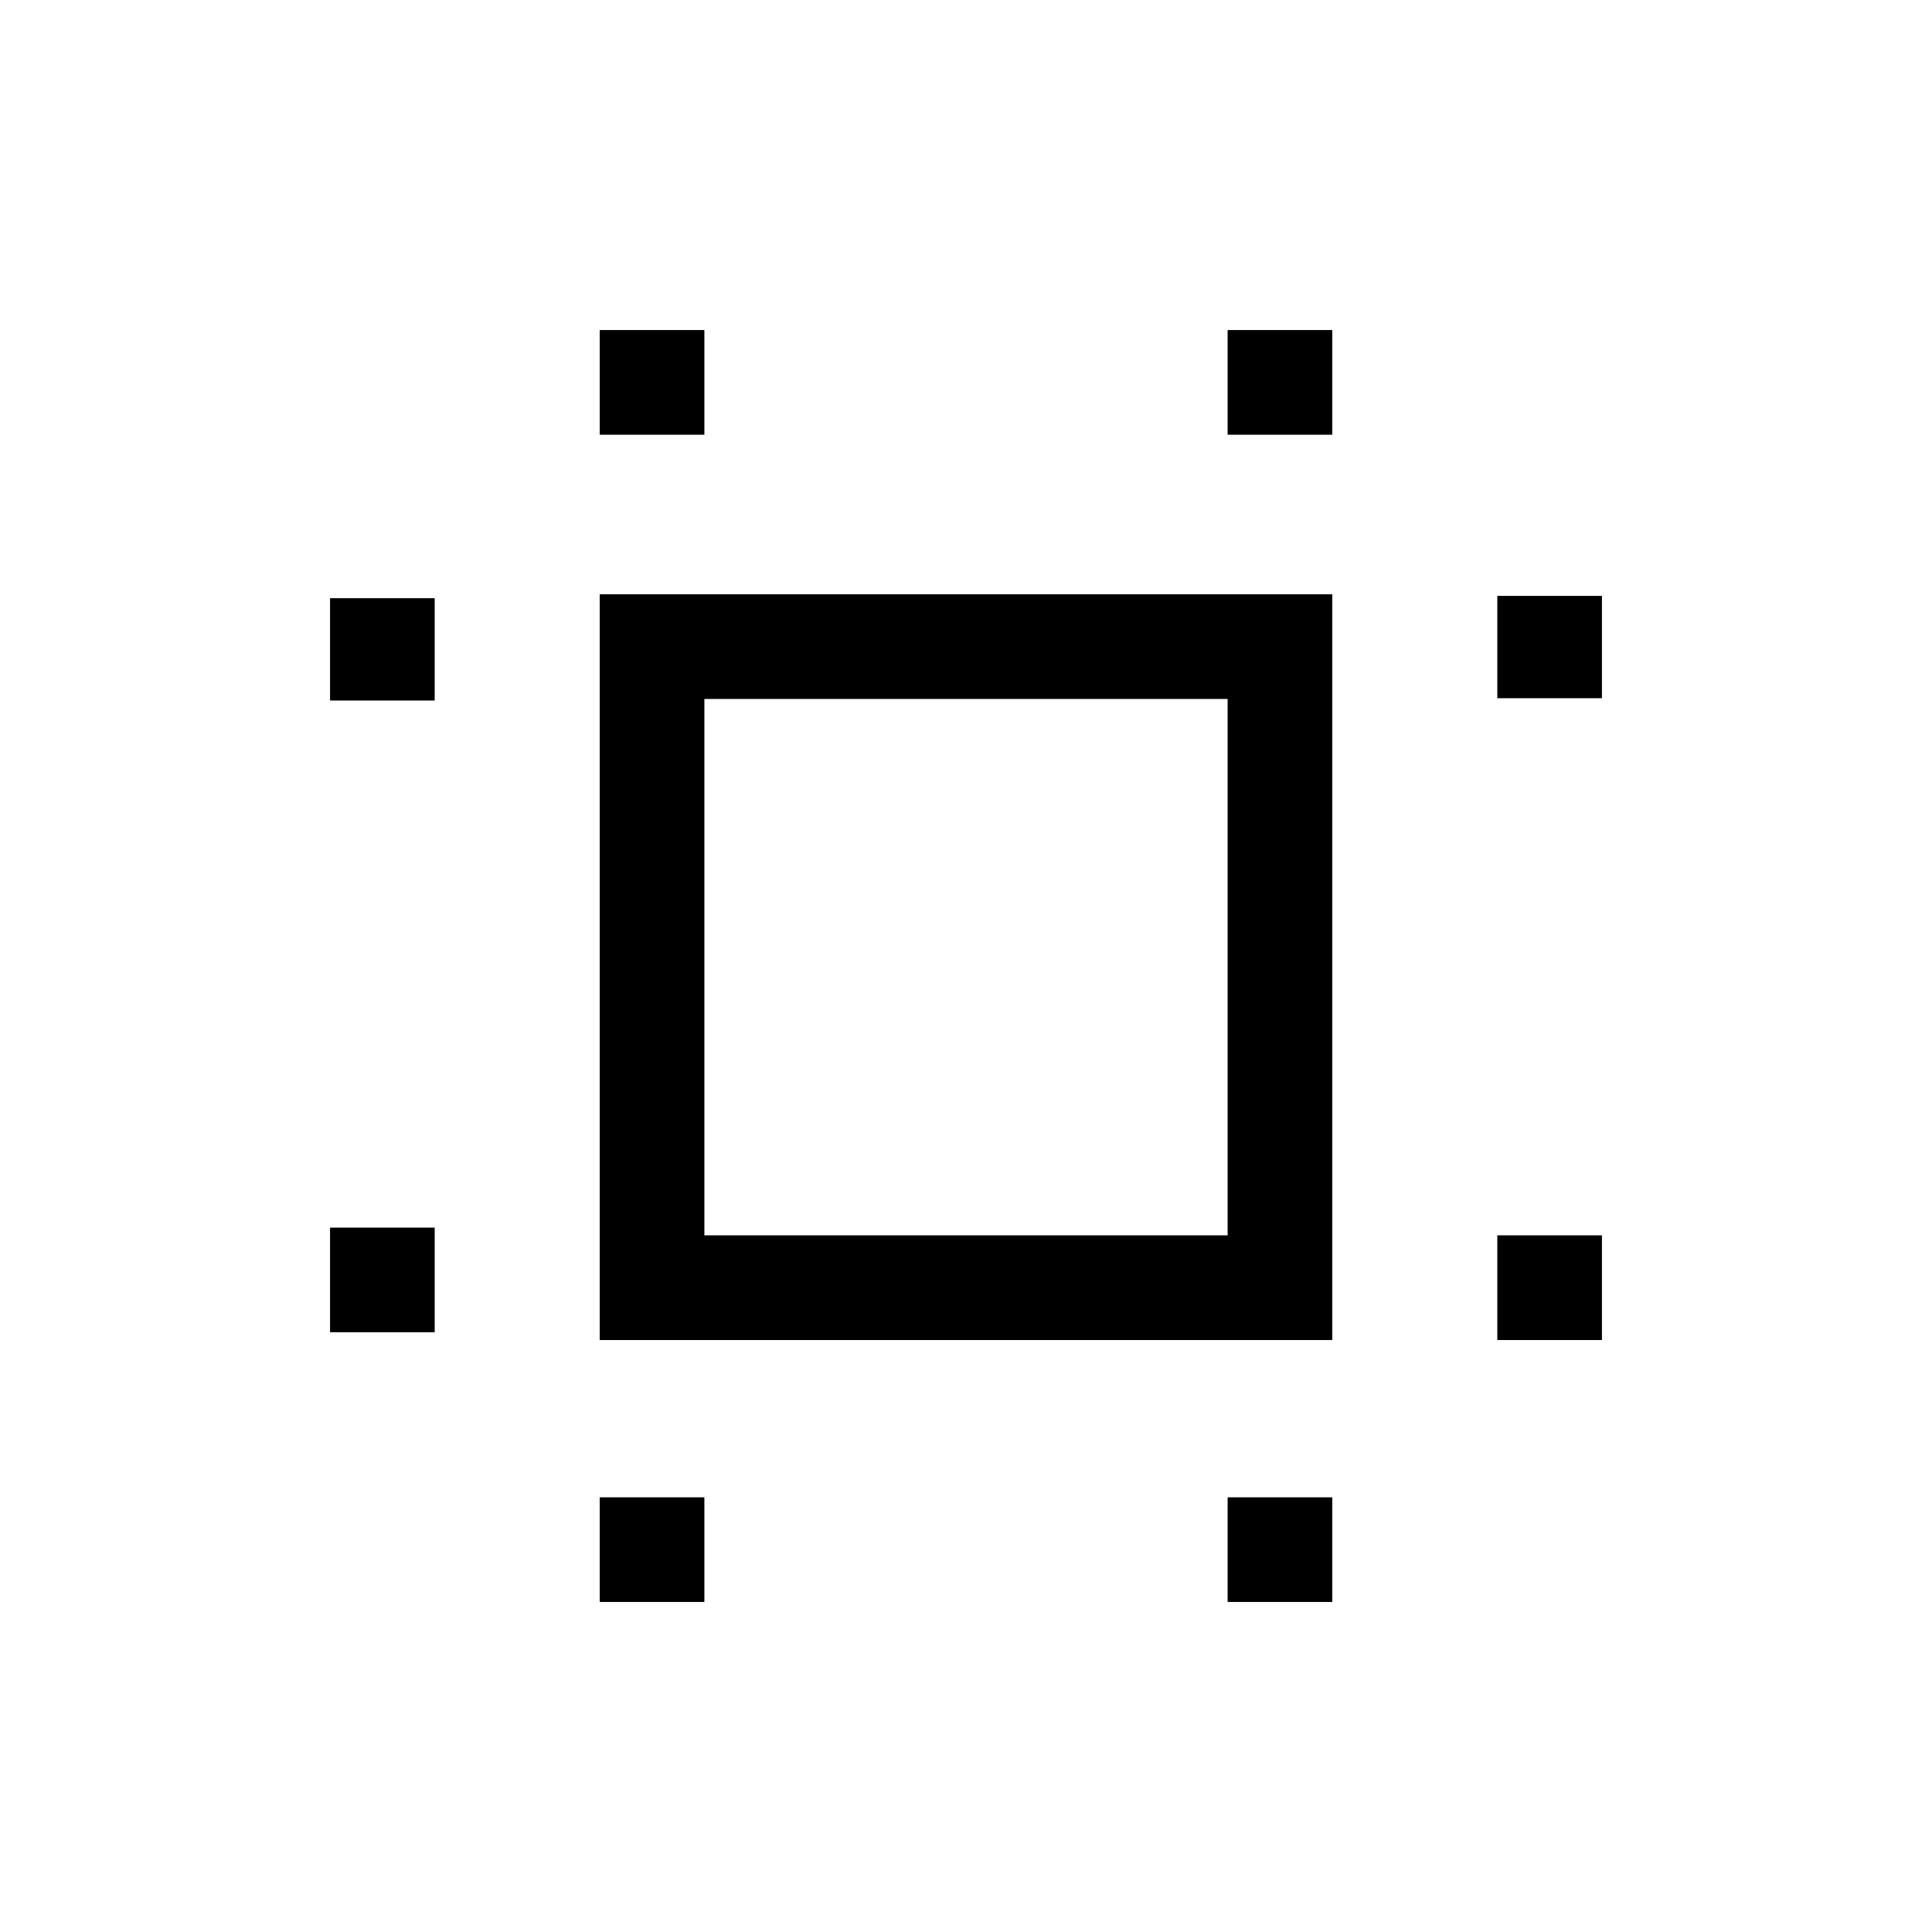 <svg xmlns="http://www.w3.org/2000/svg" viewBox="0 96 960 960"><path d="M164.001 757.999v-51.998H216v51.998h-51.999Zm0-313.923v-50.845H216v50.845h-51.999Zm134 447.923V840h51.998v51.999h-51.998Zm0-579.999v-51.999h51.998V312h-51.998Zm312 579.999V840h51.998v51.999h-51.998Zm0-579.999v-51.999h51.998V312h-51.998ZM744 761.846v-51.999h51.999v51.999H744Zm0-318.924v-50.844h51.999v50.844H744ZM298.001 761.846V391.308h363.998v370.538H298.001Zm51.998-51.999h260.002v-266.54H349.999v266.54ZM480 576.385Z"/></svg>